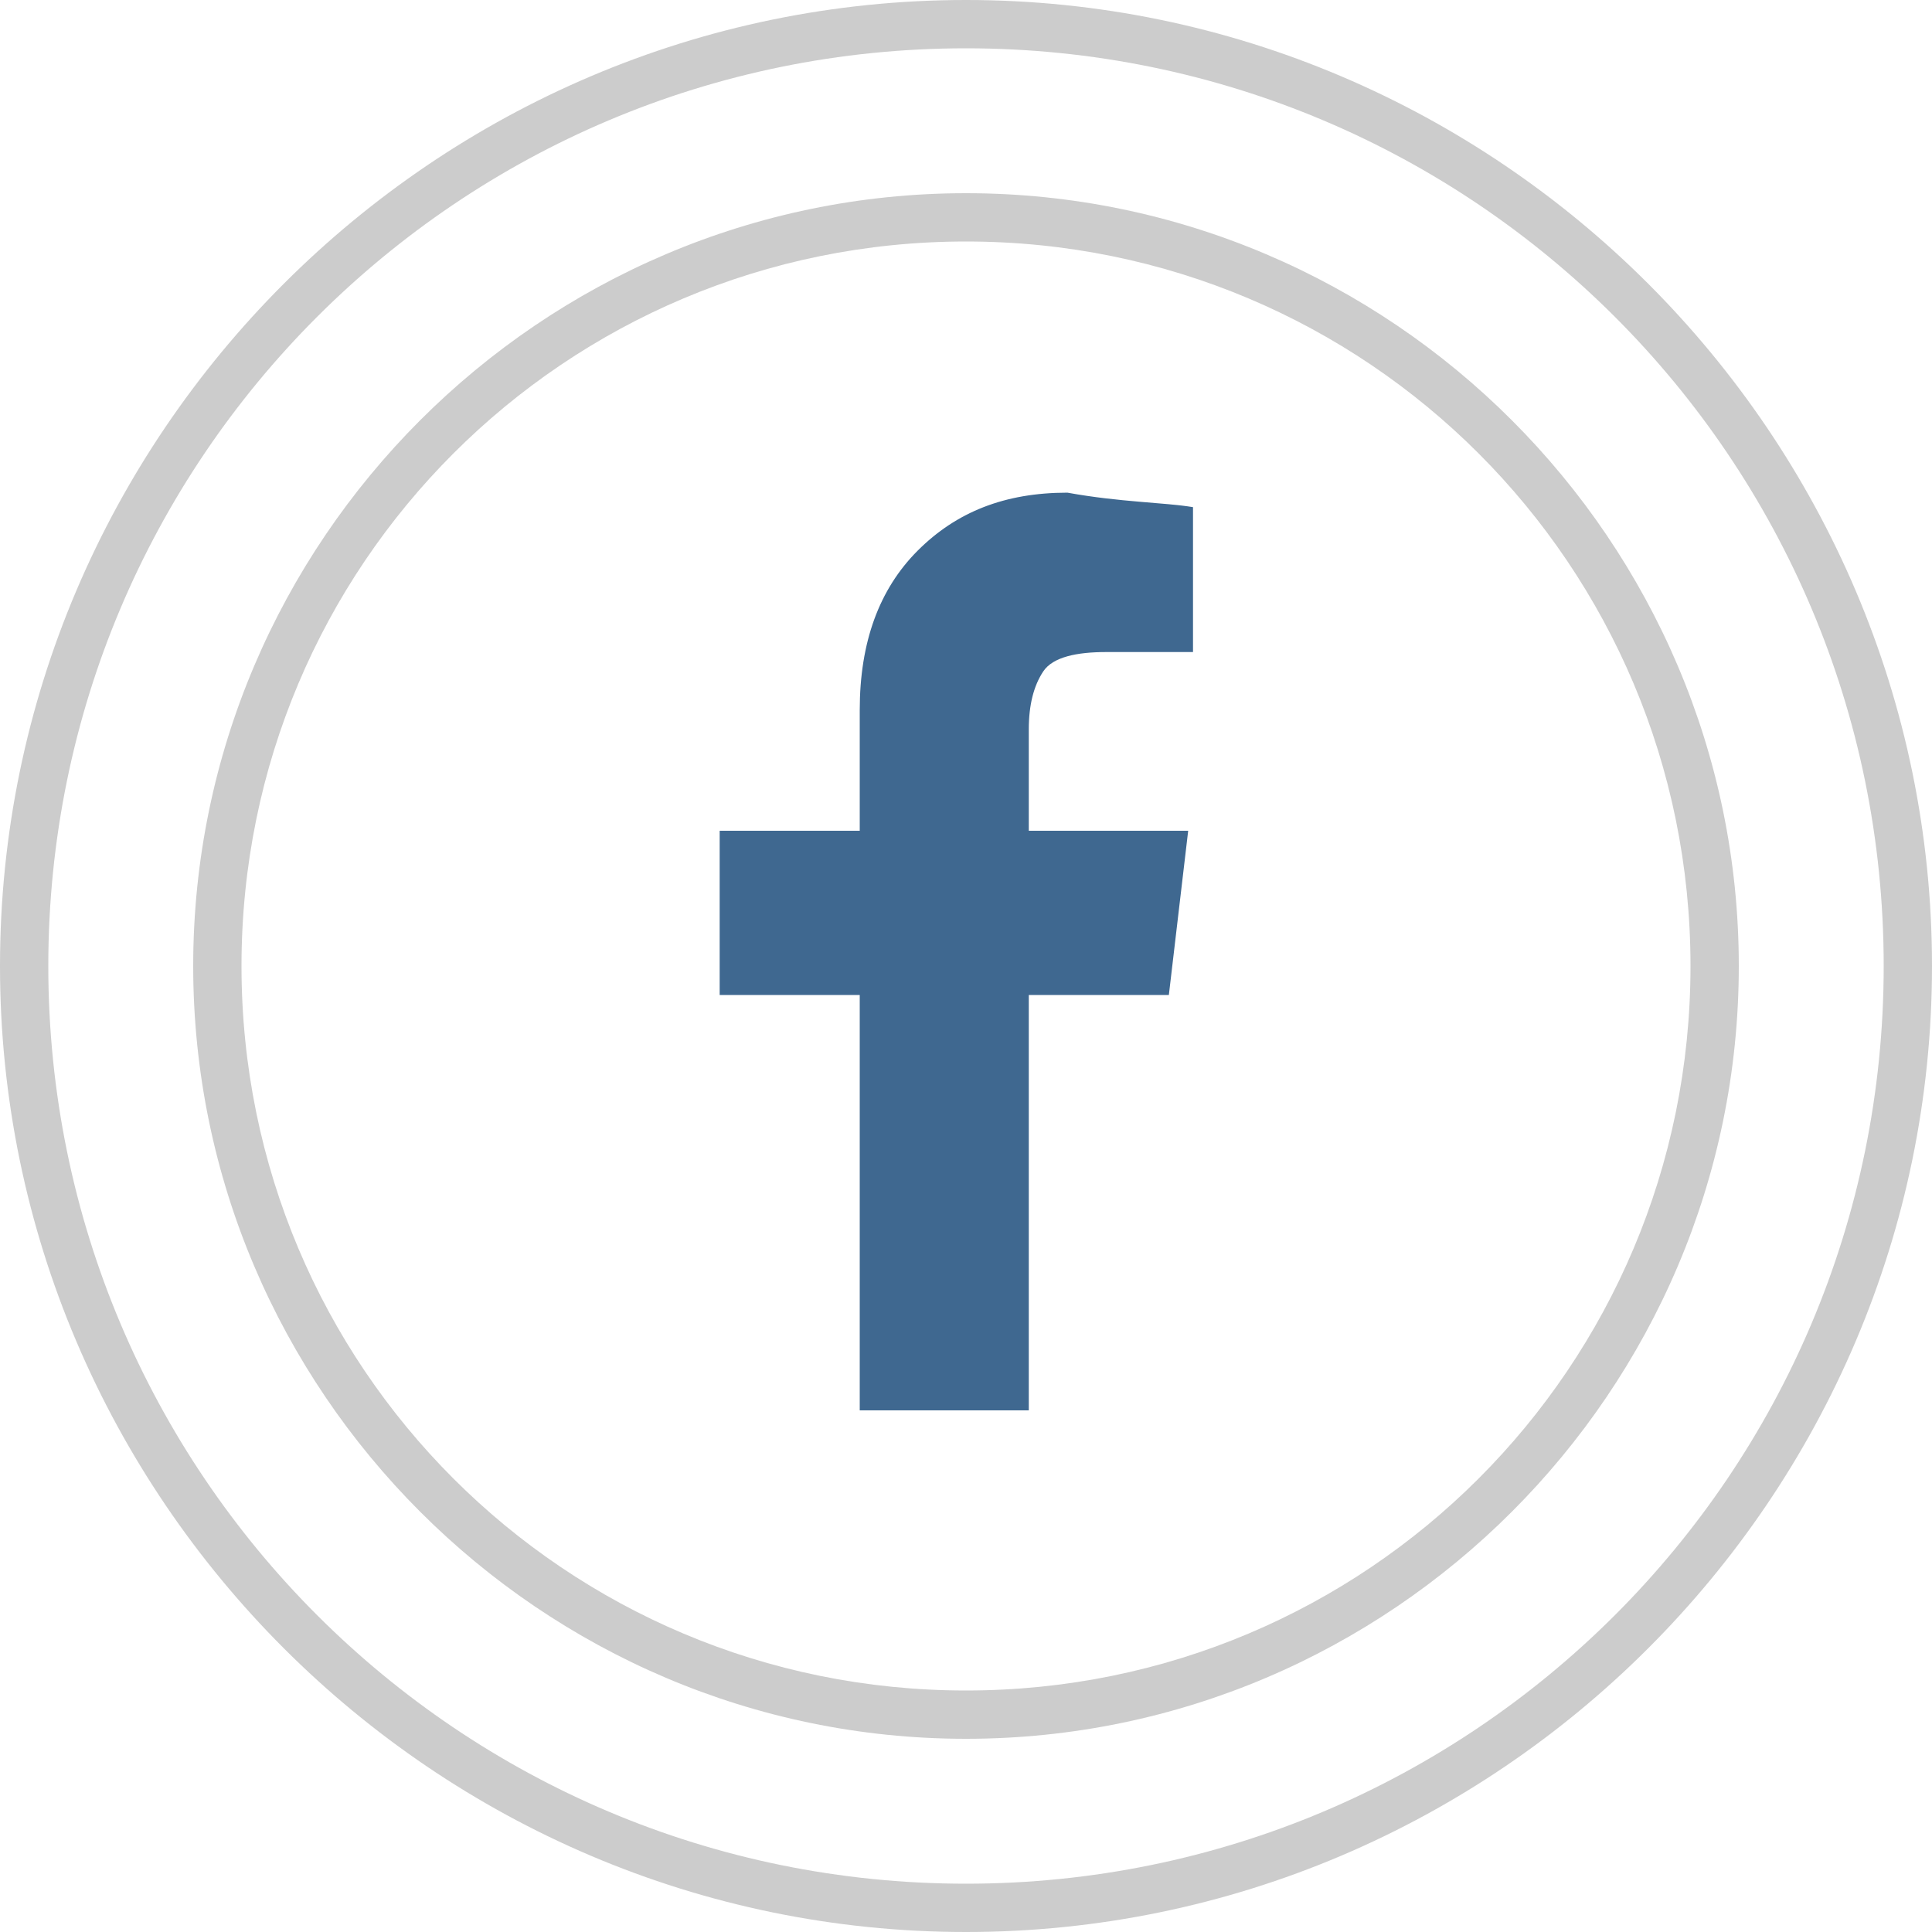 <?xml version="1.0" encoding="utf-8"?>
<!-- Generator: Adobe Illustrator 21.0.0, SVG Export Plug-In . SVG Version: 6.00 Build 0)  -->
<svg version="1.1" id="Слой_1" xmlns="http://www.w3.org/2000/svg" xmlns:xlink="http://www.w3.org/1999/xlink" x="0px" y="0px"
	 viewBox="0 0 40 40" style="enable-background:new 0 0 40 40;" xml:space="preserve">
<style type="text/css">
	.st0{fill:#CCCCCC;}
	.st1{fill:#3F6890;}
</style>
<path class="st0" d="M20,1c10.5,0,19,8.5,19,19s-8.5,19-19,19S1,30.5,1,20S9.5,1,20,1 M20,0C9,0,0,9,0,20s9,20,20,20s20-9,20-20
	S31,0,20,0L20,0z"/>
<path class="st0" d="M20,5c8.3,0,15,6.7,15,15s-6.7,15-15,15S5,28.3,5,20S11.7,5,20,5 M20,4C11.2,4,4,11.2,4,20s7.2,16,16,16
	s16-7.2,16-16S28.8,4,20,4L20,4z"/>
<g>
	<path class="st1" d="M24.7,10.5v3h-1.8c-0.6,0-1.1,0.1-1.3,0.4s-0.3,0.7-0.3,1.2v2.1h3.3l-0.4,3.4h-2.9v8.6h-3.5v-8.6h-2.9v-3.4
		h2.9v-2.5c0-1.4,0.4-2.5,1.2-3.3s1.8-1.2,3.1-1.2C23.2,10.4,24.1,10.4,24.7,10.5z"/>
</g>
</svg>
